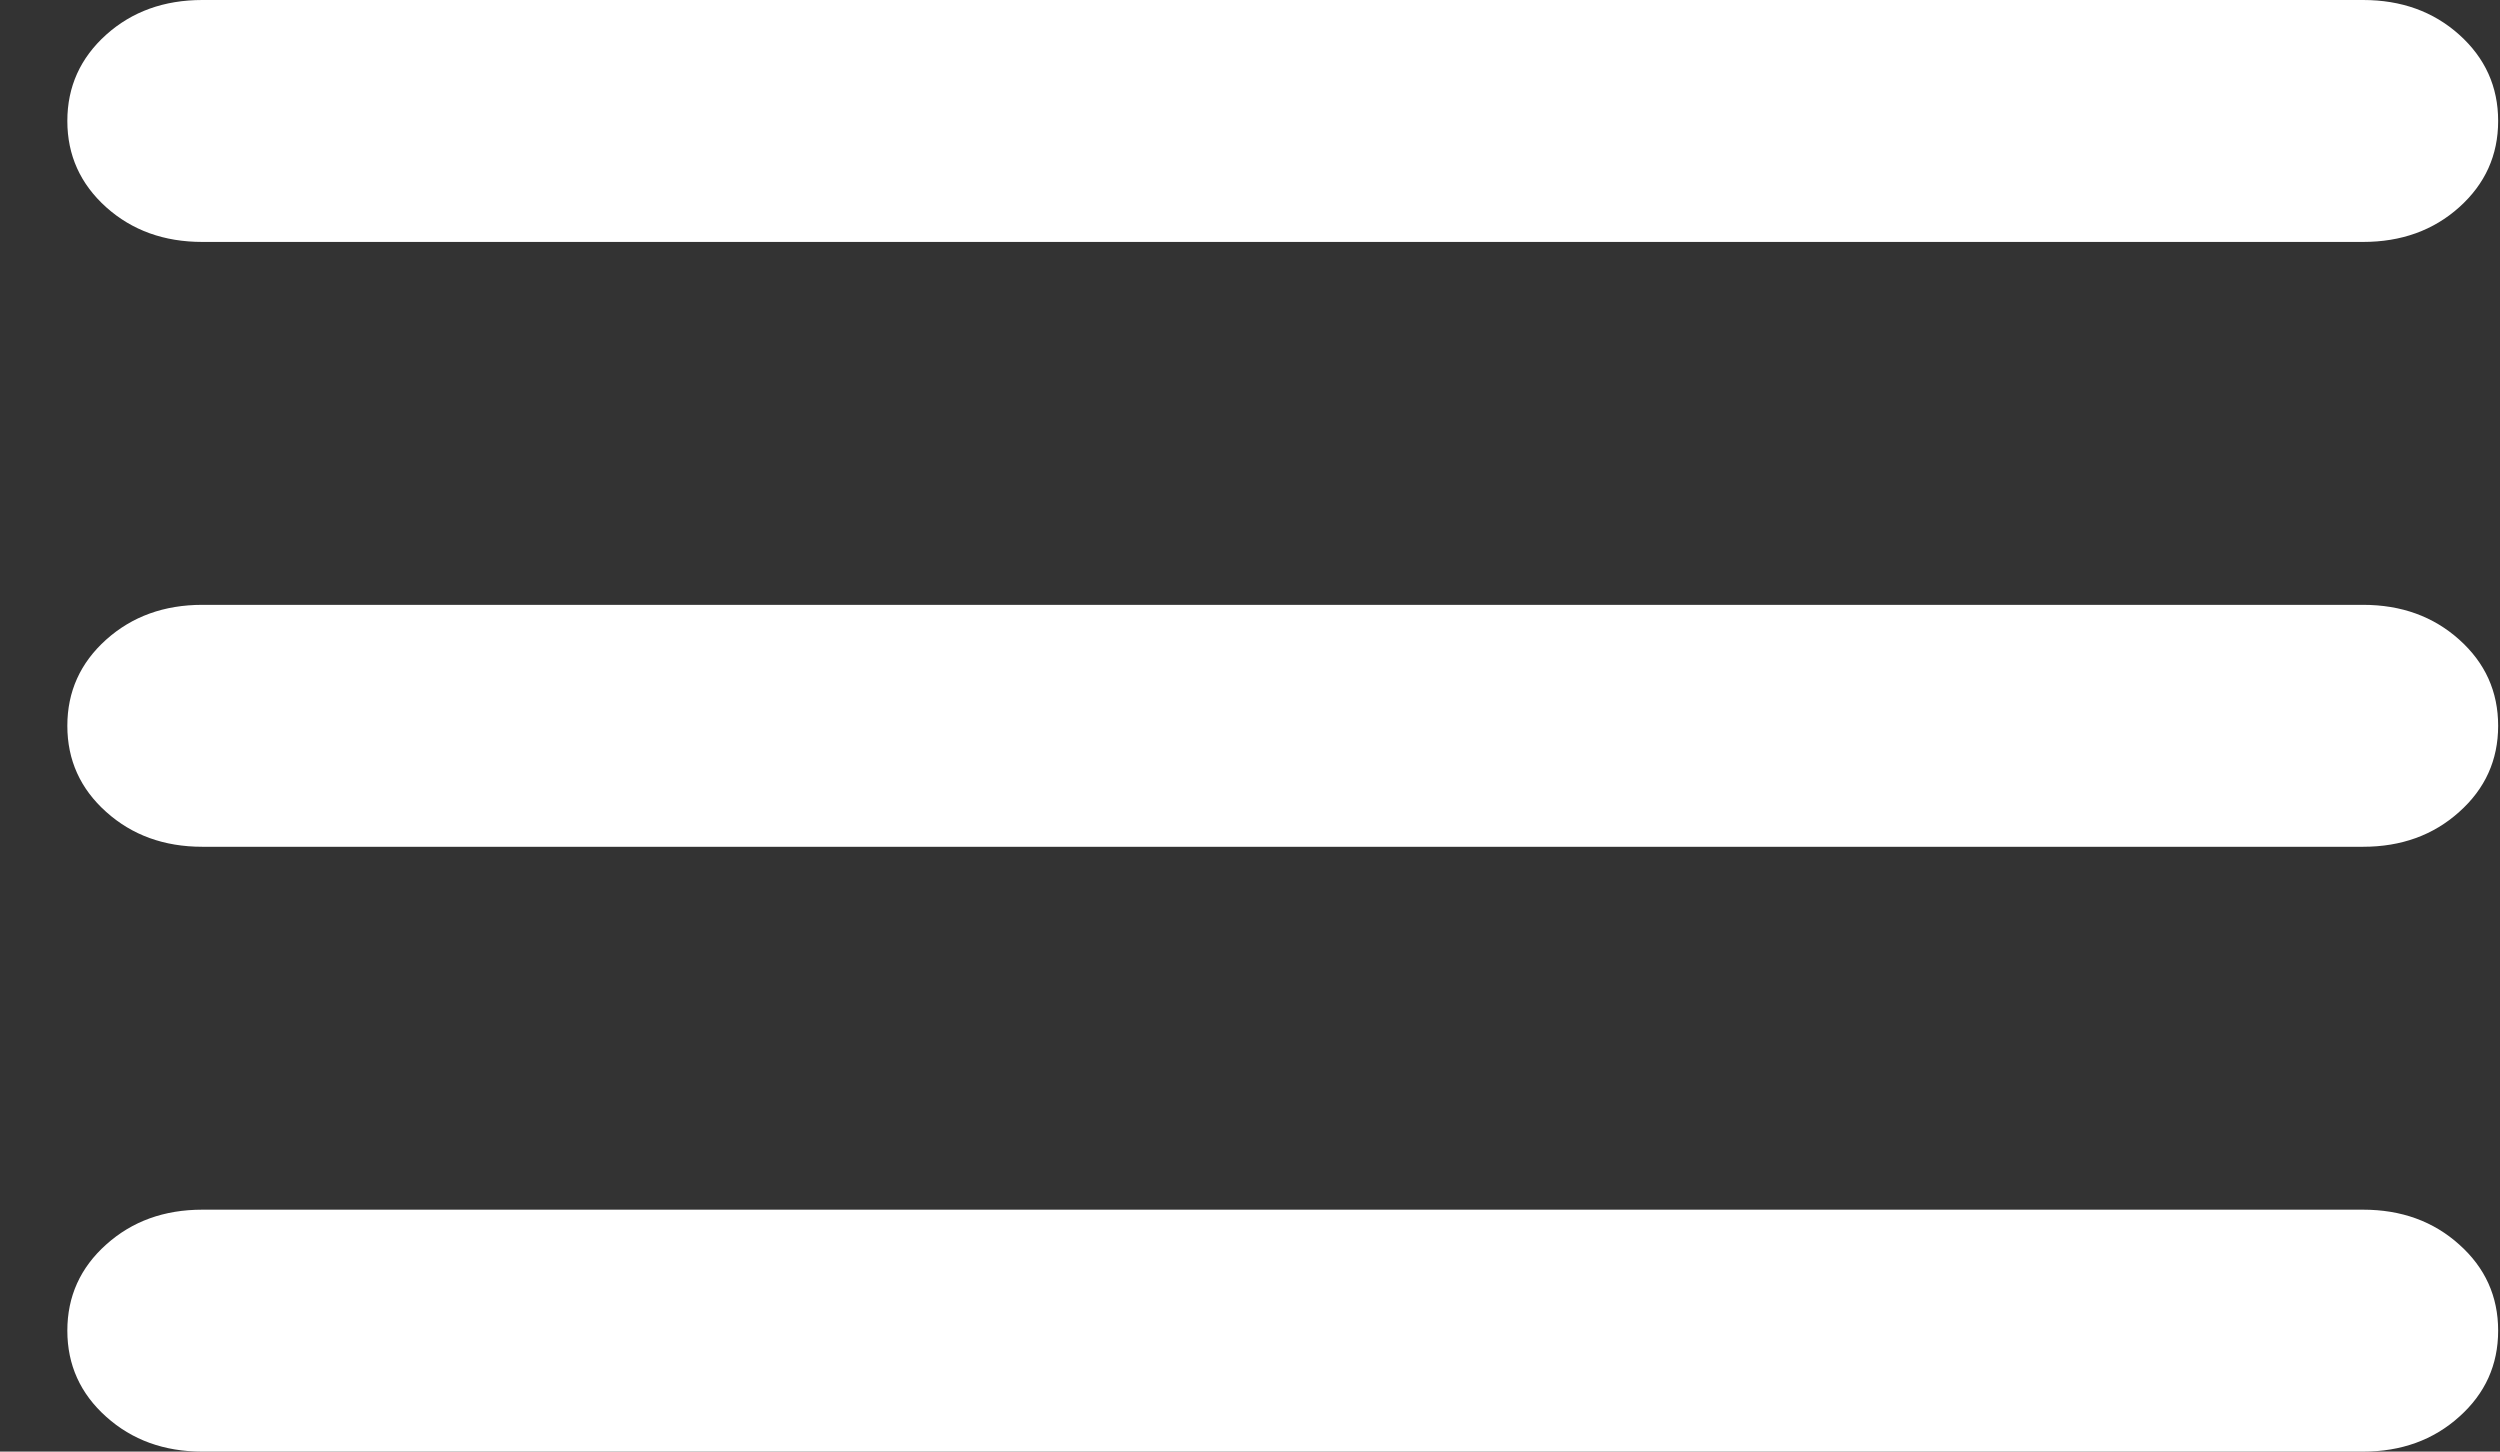 <svg width="31" height="18" viewBox="0 0 31 18" fill="none" xmlns="http://www.w3.org/2000/svg">
<rect x="0" y="0" width="31" height="18" fill="#333333" stroke="none"/>
<path d="M2.509 18C2.035 18 1.638 17.856 1.317 17.568C0.996 17.281 0.835 16.925 0.835 16.5C0.835 16.075 0.996 15.719 1.317 15.432C1.638 15.144 2.035 15 2.509 15H29.302C29.776 15 30.174 15.144 30.494 15.432C30.816 15.719 30.977 16.075 30.977 16.5C30.977 16.925 30.816 17.281 30.494 17.568C30.174 17.856 29.776 18 29.302 18H2.509ZM2.509 10.5C2.035 10.5 1.638 10.356 1.317 10.068C0.996 9.781 0.835 9.425 0.835 9C0.835 8.575 0.996 8.219 1.317 7.931C1.638 7.644 2.035 7.5 2.509 7.5H29.302C29.776 7.5 30.174 7.644 30.494 7.931C30.816 8.219 30.977 8.575 30.977 9C30.977 9.425 30.816 9.781 30.494 10.068C30.174 10.356 29.776 10.5 29.302 10.5H2.509ZM2.509 3C2.035 3 1.638 2.857 1.317 2.57C0.996 2.281 0.835 1.925 0.835 1.5C0.835 1.075 0.996 0.719 1.317 0.43C1.638 0.143 2.035 0 2.509 0H29.302C29.776 0 30.174 0.143 30.494 0.43C30.816 0.719 30.977 1.075 30.977 1.5C30.977 1.925 30.816 2.281 30.494 2.57C30.174 2.857 29.776 3 29.302 3H2.509Z" fill="white"/>
</svg>
